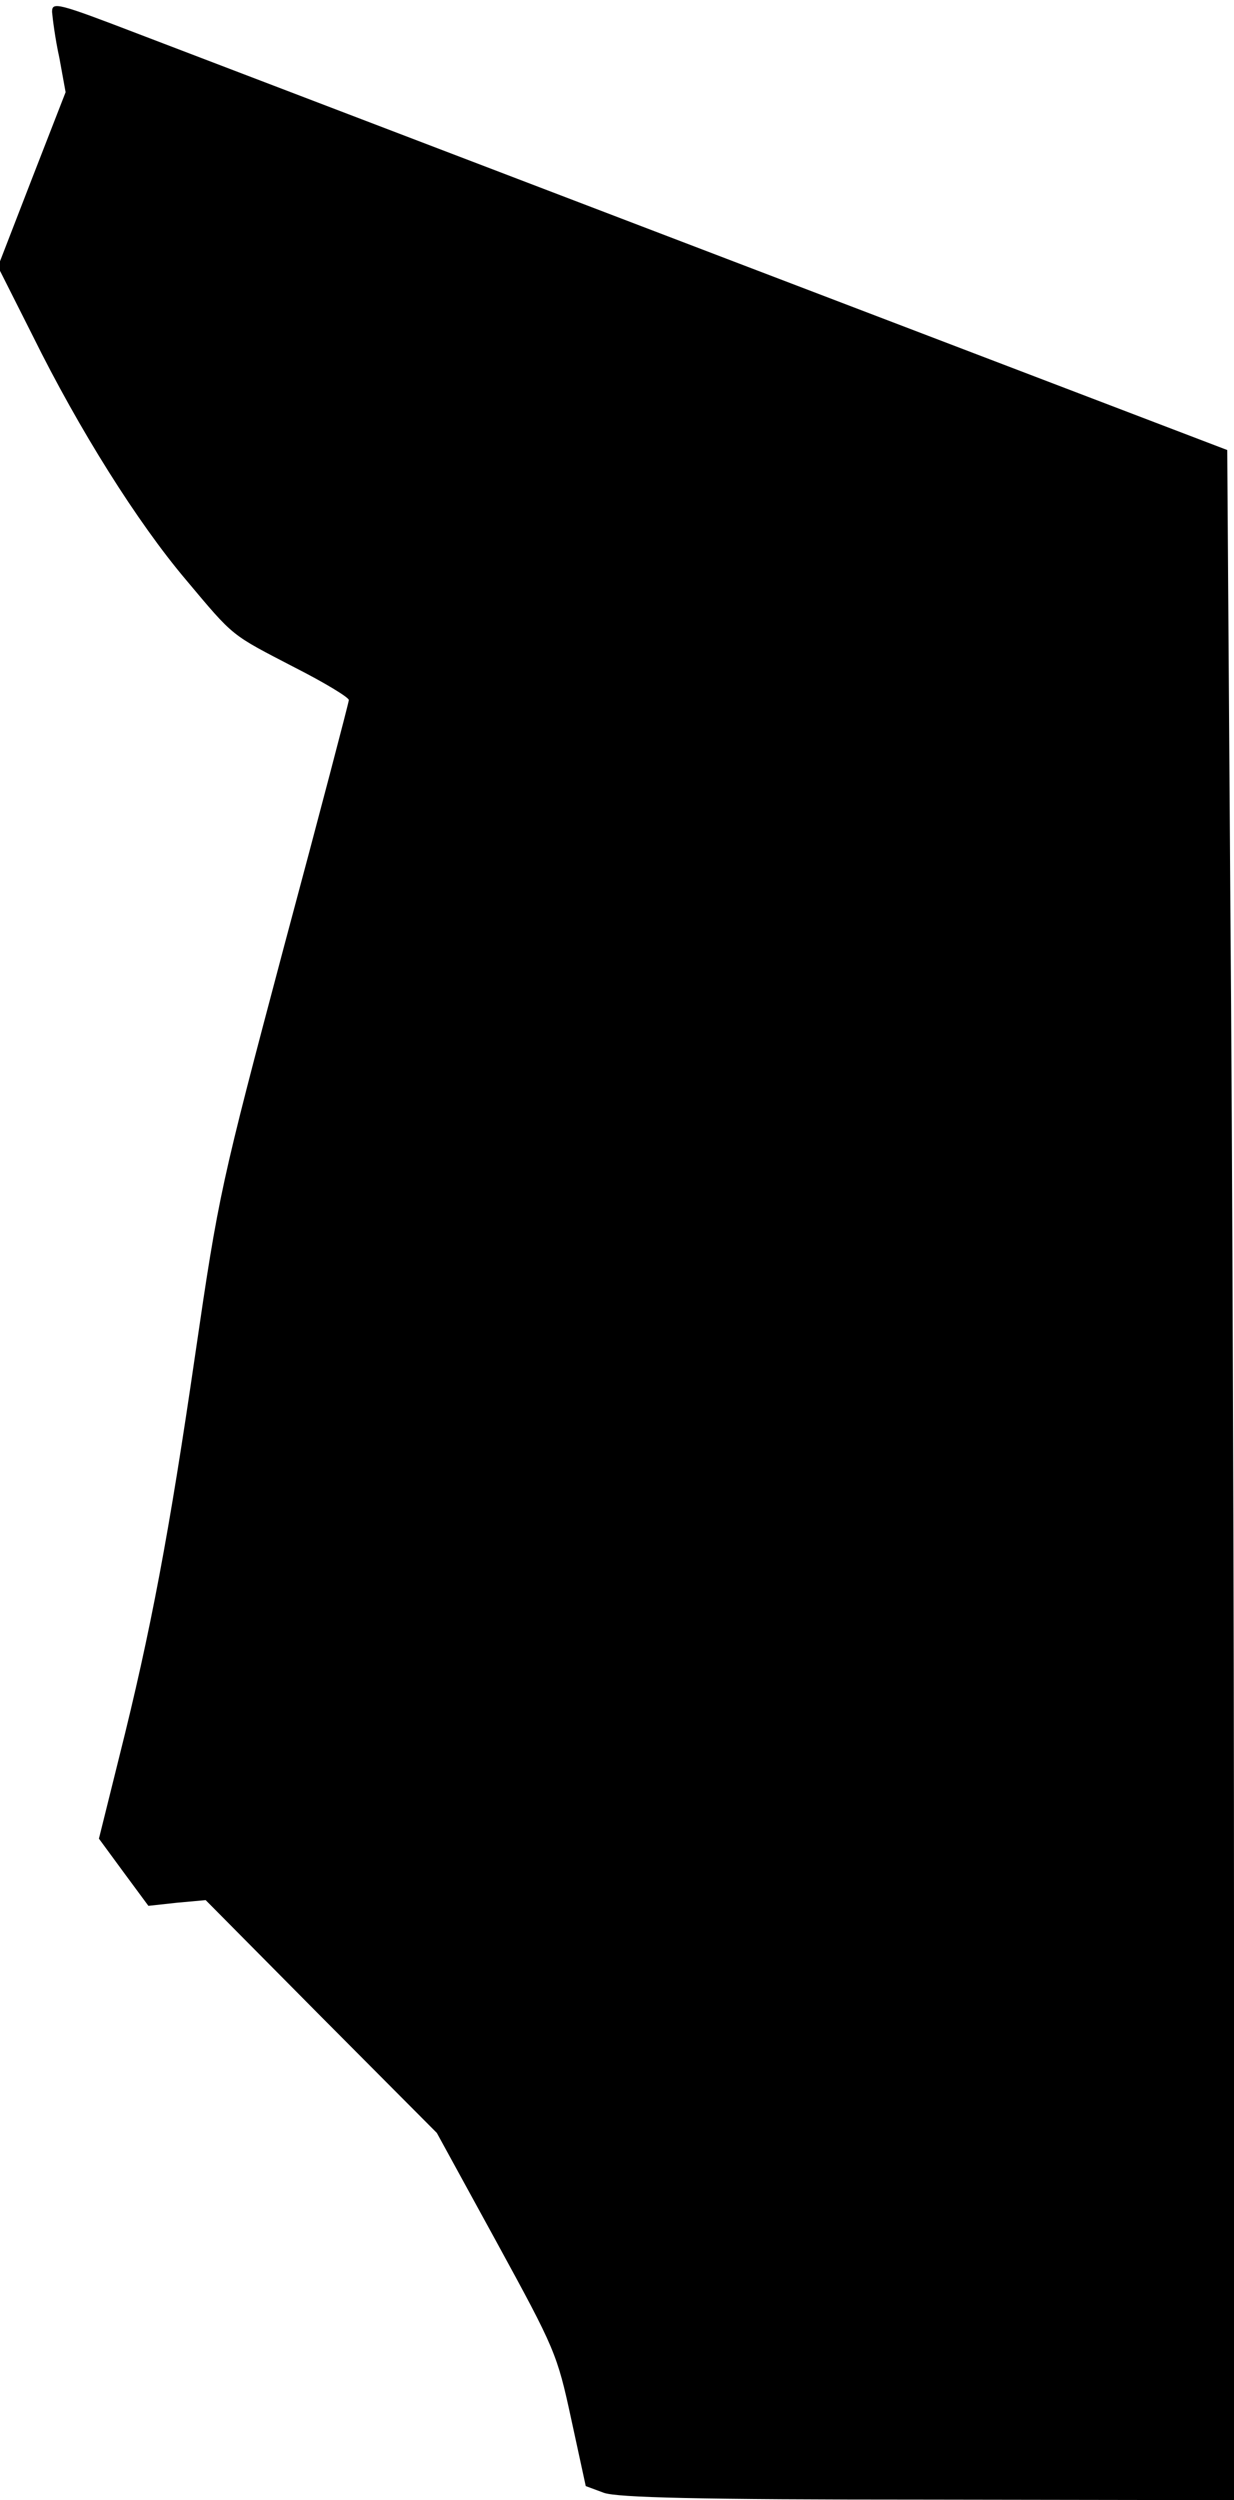 <?xml version="1.0" standalone="no"?>
<!DOCTYPE svg PUBLIC "-//W3C//DTD SVG 20010904//EN"
 "http://www.w3.org/TR/2001/REC-SVG-20010904/DTD/svg10.dtd">
<svg version="1.0" xmlns="http://www.w3.org/2000/svg"
 width="237pt" height="480pt" viewBox="0 0 237 480"
 preserveAspectRatio="xMidYMid meet">
<g transform="translate(0,480) scale(0.1,-0.1)"
fill="#000000" stroke="none">
<path fill="#000000" stroke="none" d="M100 4777 c1 -12 6 -52 14 -88 l12 -66
-65 -167 -65 -168 67 -133 c89 -180 201 -358 294 -468 94 -112 85 -104 210
-169 57 -29 103 -57 103 -62 0 -4 -56 -218 -125 -475 -121 -456 -125 -473
-170 -781 -50 -343 -85 -530 -146 -773 l-39 -157 47 -64 48 -65 55 6 55 5 222
-224 222 -223 115 -210 c112 -205 116 -214 143 -339 l28 -129 35 -13 c27 -9
177 -13 623 -13 l587 -1 0 1098 c0 604 -3 1490 -7 1968 l-6 870 -961 367
c-529 202 -1036 396 -1128 431 -159 61 -168 63 -168 43z"/>
</g>
</svg>
